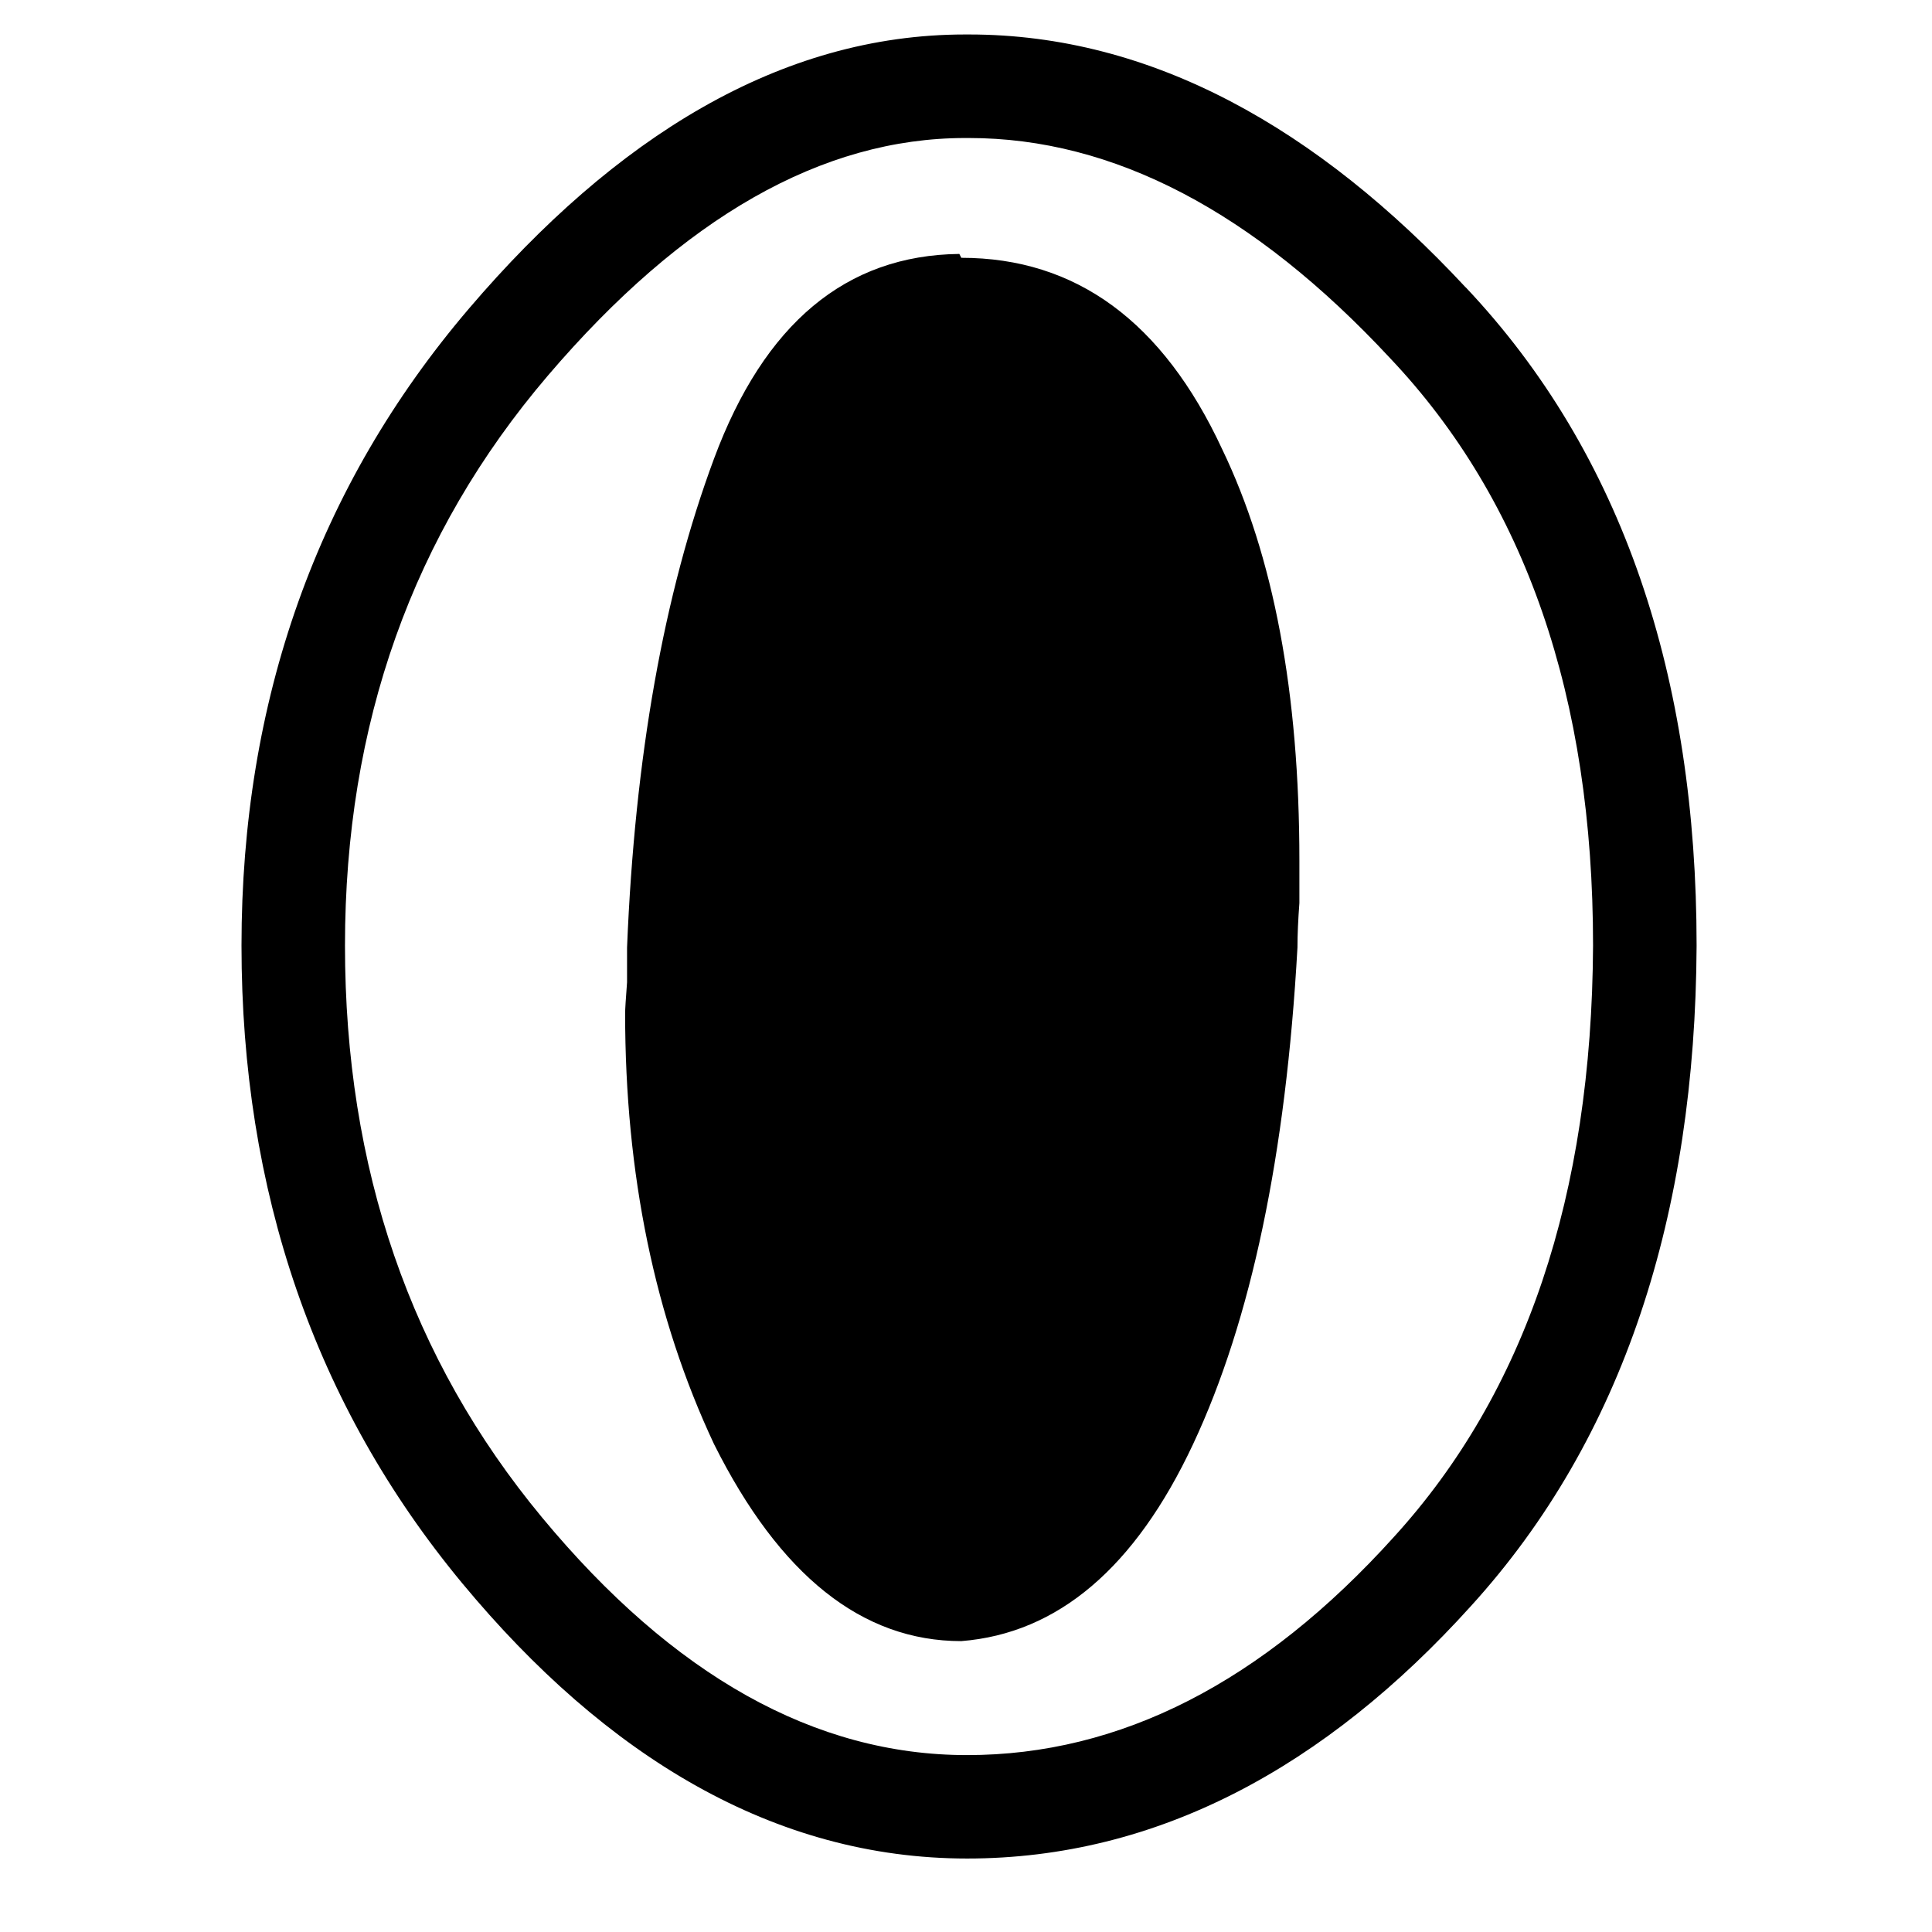 <!-- Generated by IcoMoon.io -->
<svg version="1.1" xmlns="http://www.w3.org/2000/svg" width="32" height="32" viewBox="0 0 32 32">
<title>num0-outline1</title>
<path d="M26.386 15.662c-0.021 4.139-1.12 7.403-3.296 9.792-2.176 2.411-4.533 3.616-7.072 3.616-2.517 0-4.864-1.312-7.040-3.936s-3.264-5.781-3.264-9.472c0-3.669 1.12-6.816 3.36-9.44s4.544-3.936 6.912-3.936h0.064c2.389 0 4.715 1.216 6.976 3.648 2.24 2.368 3.36 5.611 3.36 9.728zM24.277 4.761c-2.454-2.638-5.201-4.19-8.227-4.19h-0.064c-3.065 0-5.803 1.71-8.216 4.537-2.523 2.955-3.77 6.504-3.77 10.553 0 4.055 1.206 7.608 3.659 10.566 2.38 2.869 5.167 4.556 8.36 4.556 3.15 0 5.938-1.517 8.342-4.179 2.533-2.783 3.718-6.496 3.74-10.935v-0.009c0-4.432-1.213-8.137-3.824-10.901zM10.386 16.27c-0.021 0.277-0.032 0.448-0.032 0.512 0 2.667 0.491 5.045 1.472 7.136 1.088 2.176 2.453 3.264 4.096 3.264 1.6-0.128 2.88-1.216 3.84-3.264s1.536-4.789 1.728-8.224c0-0.213 0.011-0.459 0.032-0.736v-0.704c0-2.773-0.427-5.045-1.28-6.816-0.981-2.112-2.421-3.168-4.32-3.168l-0.032-0.064c-1.877 0.021-3.232 1.152-4.064 3.392s-1.312 4.939-1.44 8.096v0.576zM12.101 15.729v0.541c0 0.044-0.002 0.088-0.005 0.131-0.010 0.135-0.018 0.238-0.022 0.312-0.002 0.037-0.004 0.063-0.004 0.079-0 0.002-0 0.004-0 0.005 0.002 2.439 0.449 4.551 1.3 6.373 0.921 1.833 1.794 2.27 2.486 2.296 0.733-0.084 1.562-0.584 2.355-2.276 0.828-1.766 1.378-4.251 1.566-7.548 0.002-0.234 0.013-0.484 0.032-0.749v-0.639c0-2.615-0.405-4.61-1.11-6.073l-0.010-0.022c-0.405-0.871-0.848-1.403-1.275-1.716-0.407-0.298-0.881-0.46-1.49-0.46-0.123 0-0.244-0.013-0.361-0.038-0.4 0.057-0.719 0.208-0.997 0.44-0.381 0.318-0.784 0.873-1.132 1.809-0.75 2.019-1.208 4.518-1.333 7.534z"></path>
</svg>
